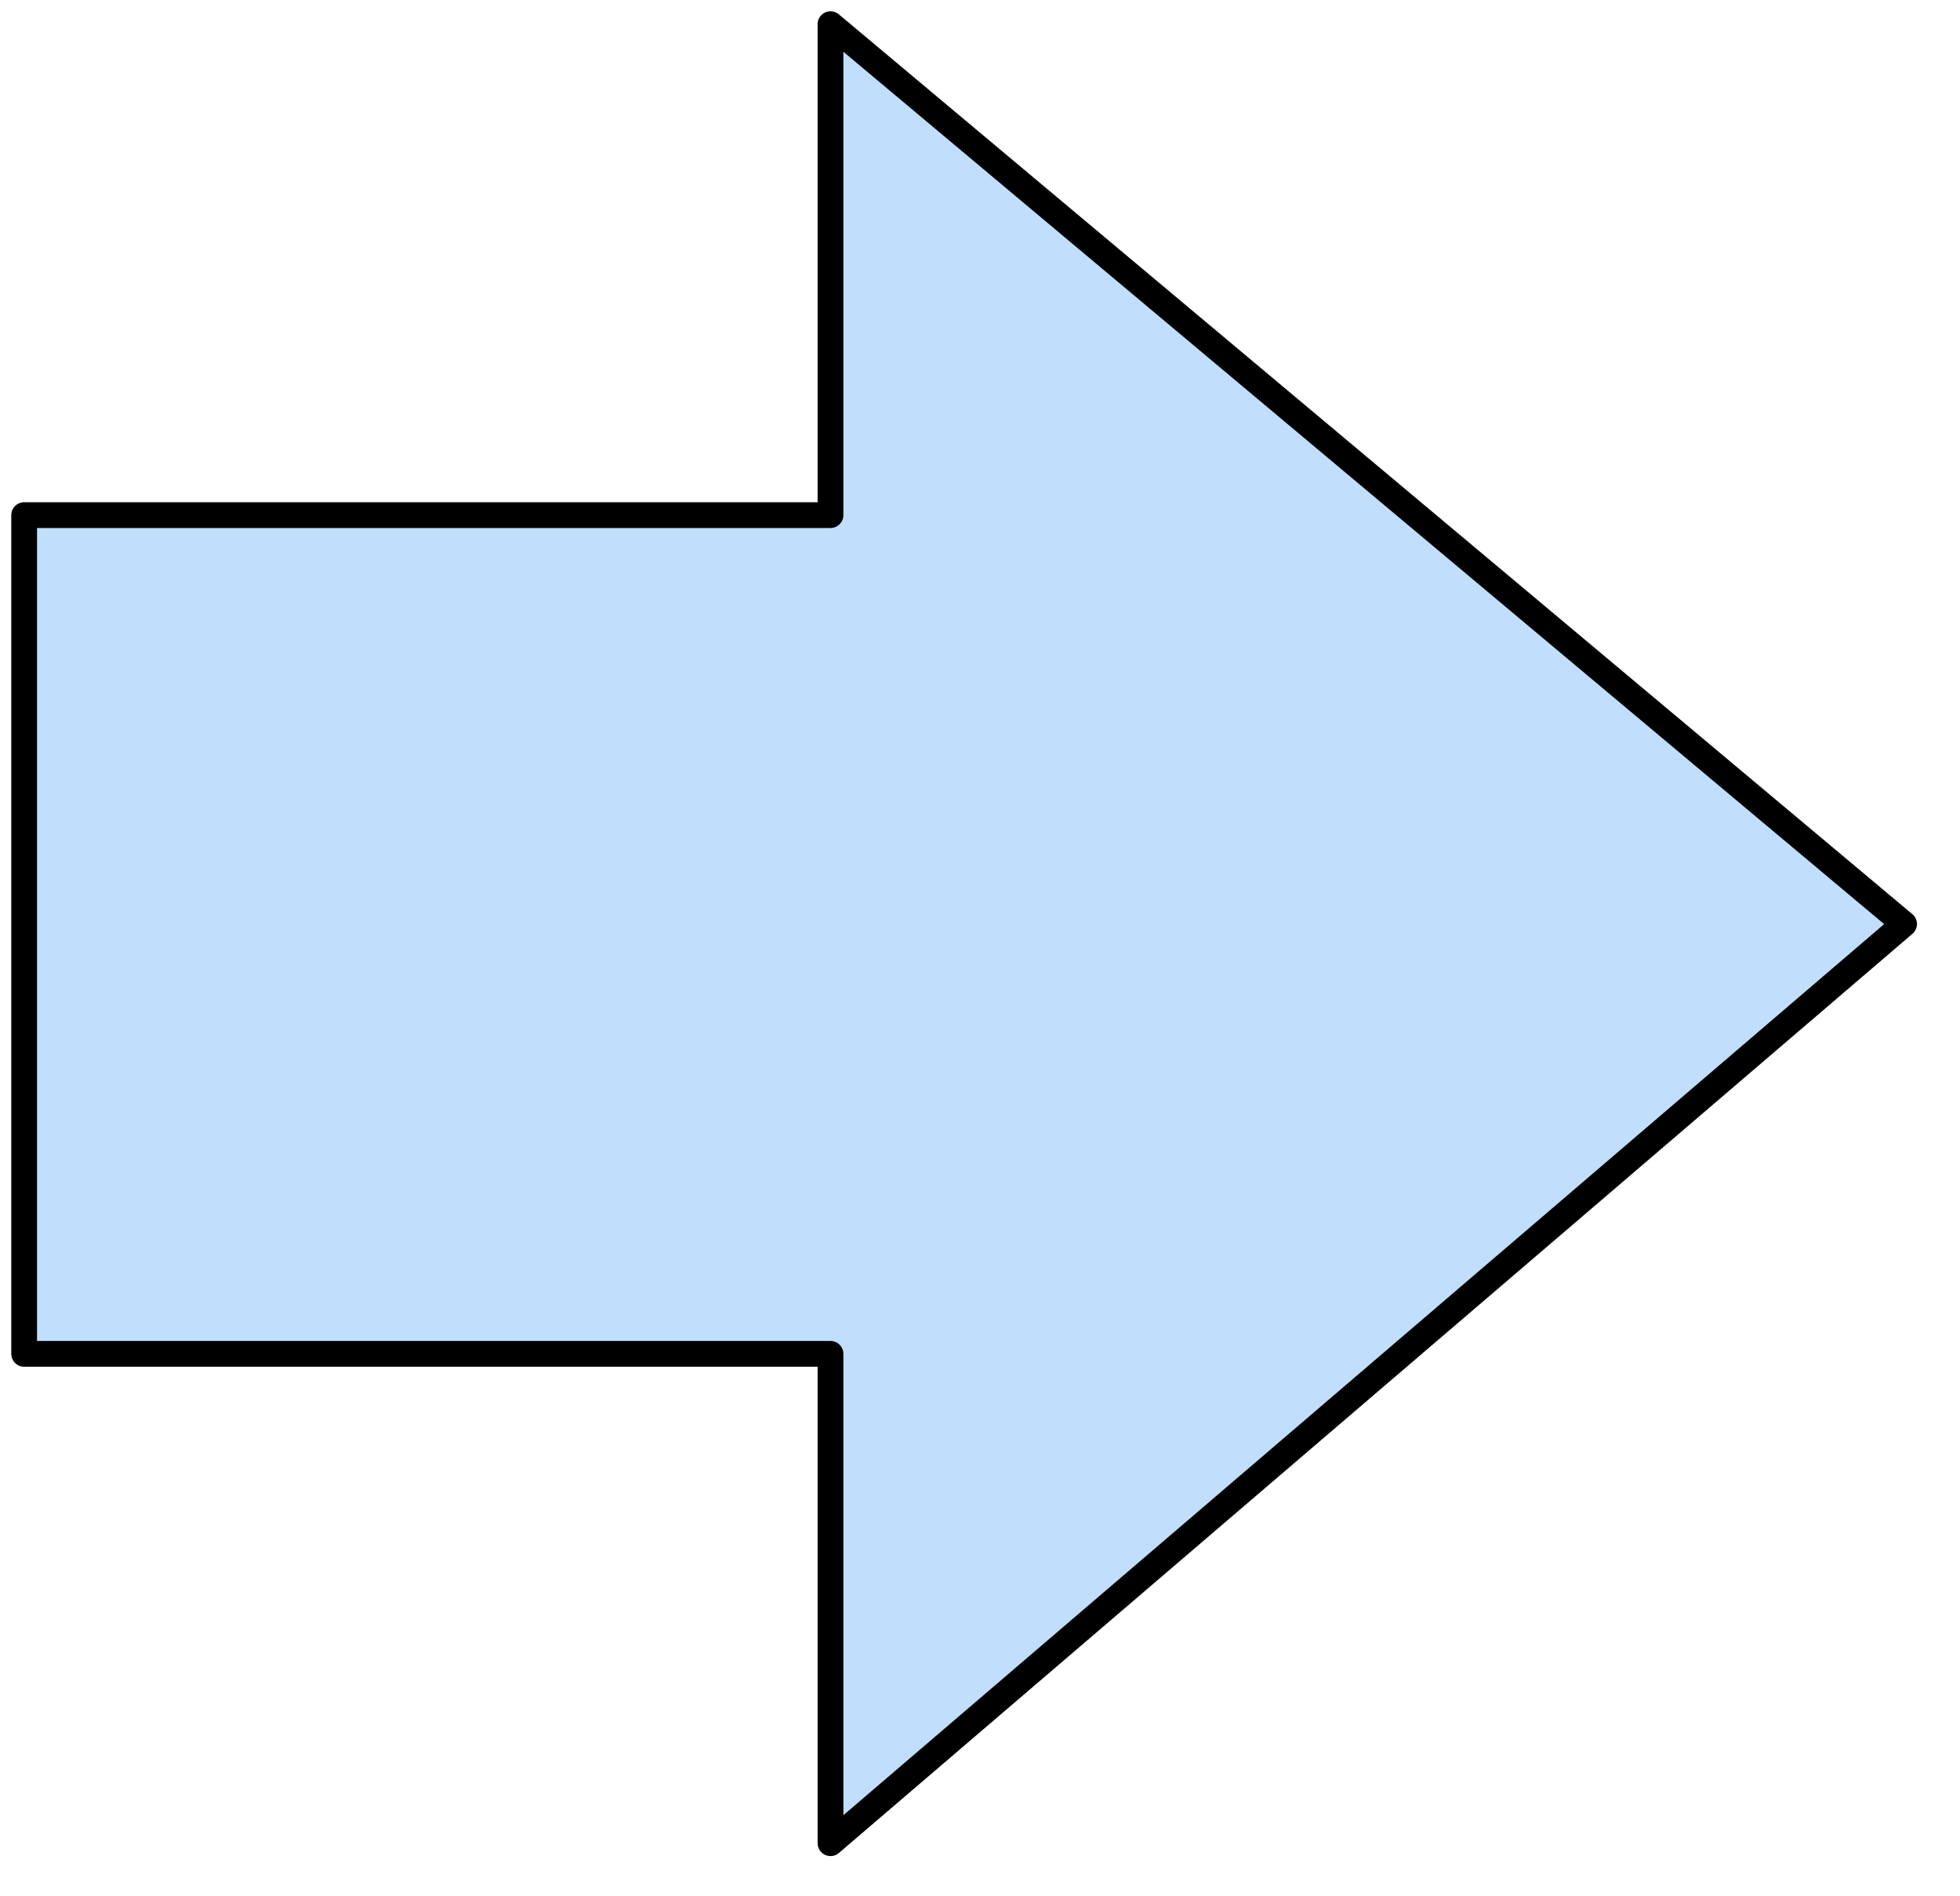 <svg xmlns="http://www.w3.org/2000/svg" version="1.0" viewBox="0 0 48.68 47.093"><path d="M47.291 22.946 20.627.6v12.192H.6V33.62h20.027v12.152l26.664-22.826z" fill="#c1dffd" fill-rule="evenodd" fill-opacity="1" stroke="none"/><path d="M47.291 22.946 20.627.6v12.192H.6V33.62h20.027v12.152l26.664-22.826z" fill="none" stroke="#000" stroke-width=".64px" stroke-linecap="round" stroke-linejoin="round" stroke-miterlimit="4" stroke-dasharray="none" stroke-opacity="1"/></svg>